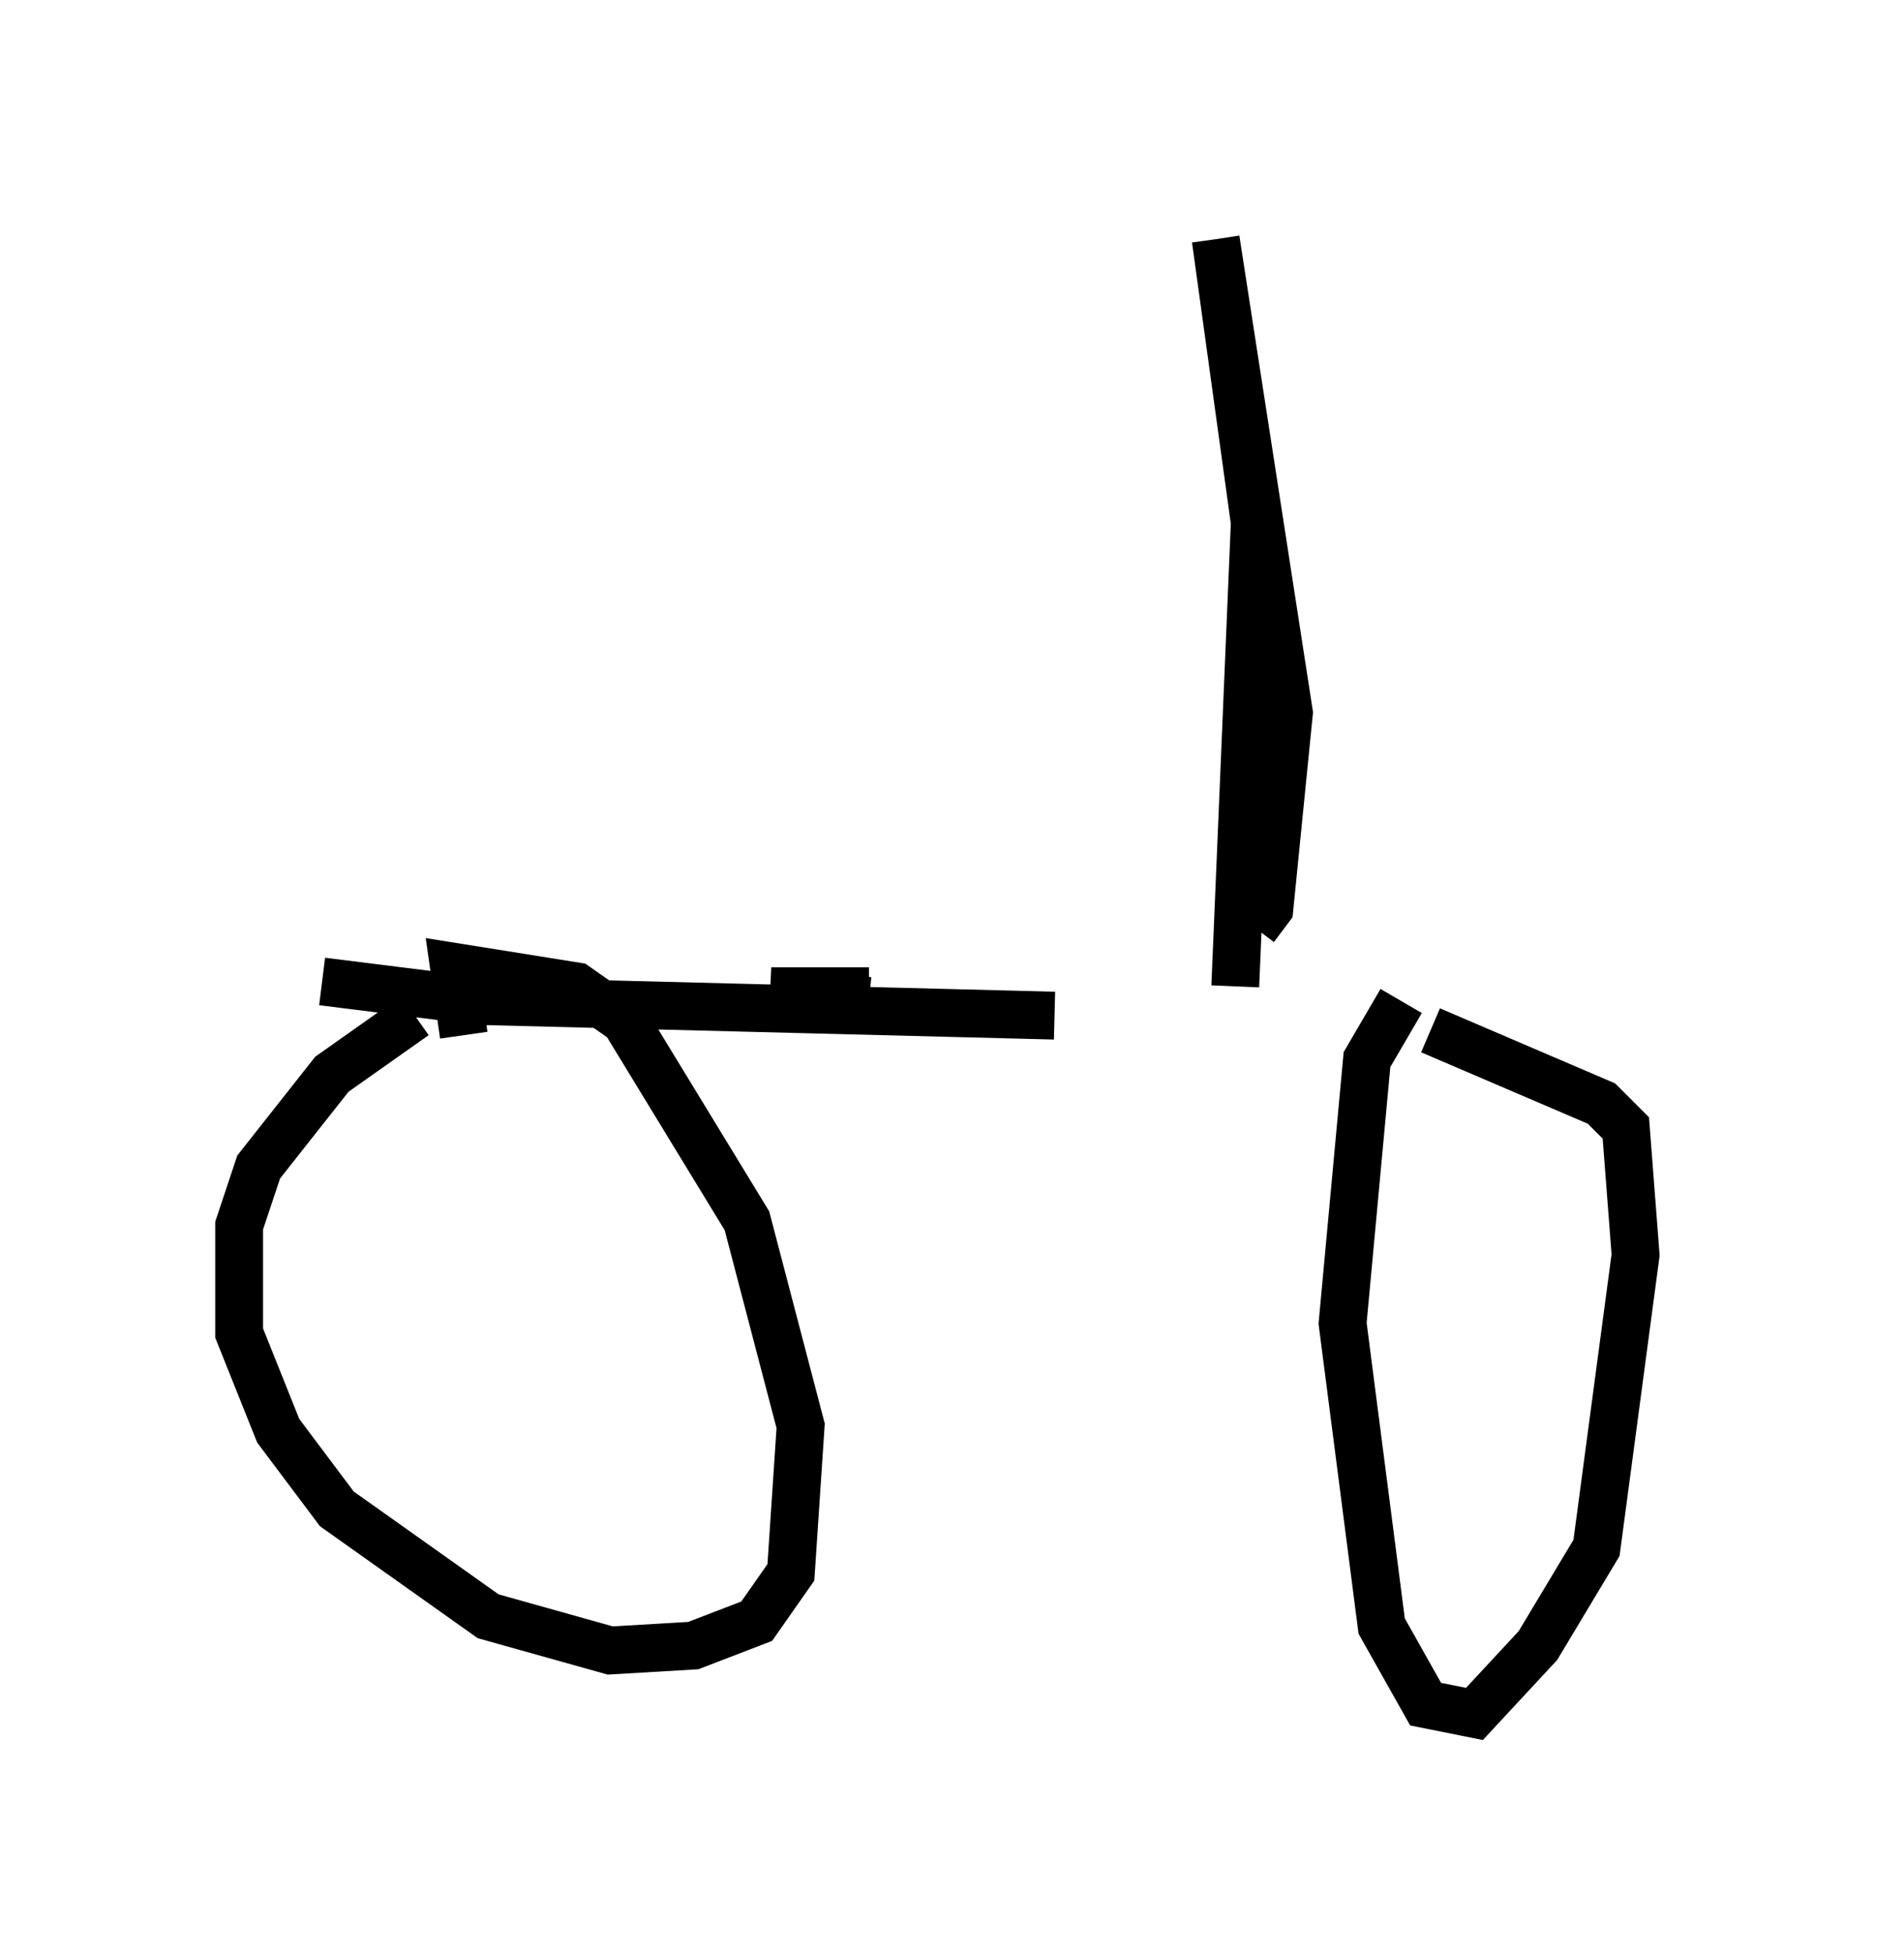 <?xml version="1.0" encoding="utf-8" ?>
<svg baseProfile="full" height="40.83" version="1.1" width="39.809" xmlns="http://www.w3.org/2000/svg" xmlns:ev="http://www.w3.org/2001/xml-events" xmlns:xlink="http://www.w3.org/1999/xlink"><defs /><rect fill="white" height="40.83" width="39.809" x="0" y="0" /><path d="M34.809, 20.517 m-12.761, 0.715 l-12.046, -0.306 -3.267, -0.408 m11.433, 0.204 l-2.042, 0.0 2.042, 0.204 m-9.494, 0.306 l-1.735, 1.225 -1.531, 1.94 l-0.408, 1.225 0.0, 2.246 l0.817, 2.042 1.225, 1.633 l3.165, 2.246 2.552, 0.715 l1.735, -0.102 1.327, -0.51 l0.715, -1.021 0.204, -3.063 l-1.123, -4.288 -2.552, -4.185 l-1.021, -0.715 -2.552, -0.408 l0.204, 1.429 m19.6, -0.715 l-0.715, 1.225 -0.51, 5.513 l0.817, 6.329 0.919, 1.633 l1.021, 0.204 1.327, -1.429 l1.225, -2.042 0.817, -6.125 l-0.204, -2.654 -0.51, -0.51 l-3.573, -1.531 m-4.083, -0.919 l0.408, -9.698 -0.817, -5.921 m0.0, 0.0 l1.531, 9.902 -0.408, 4.083 l-0.306, 0.408 " fill="none" stroke="black" stroke-width="1" /></svg>